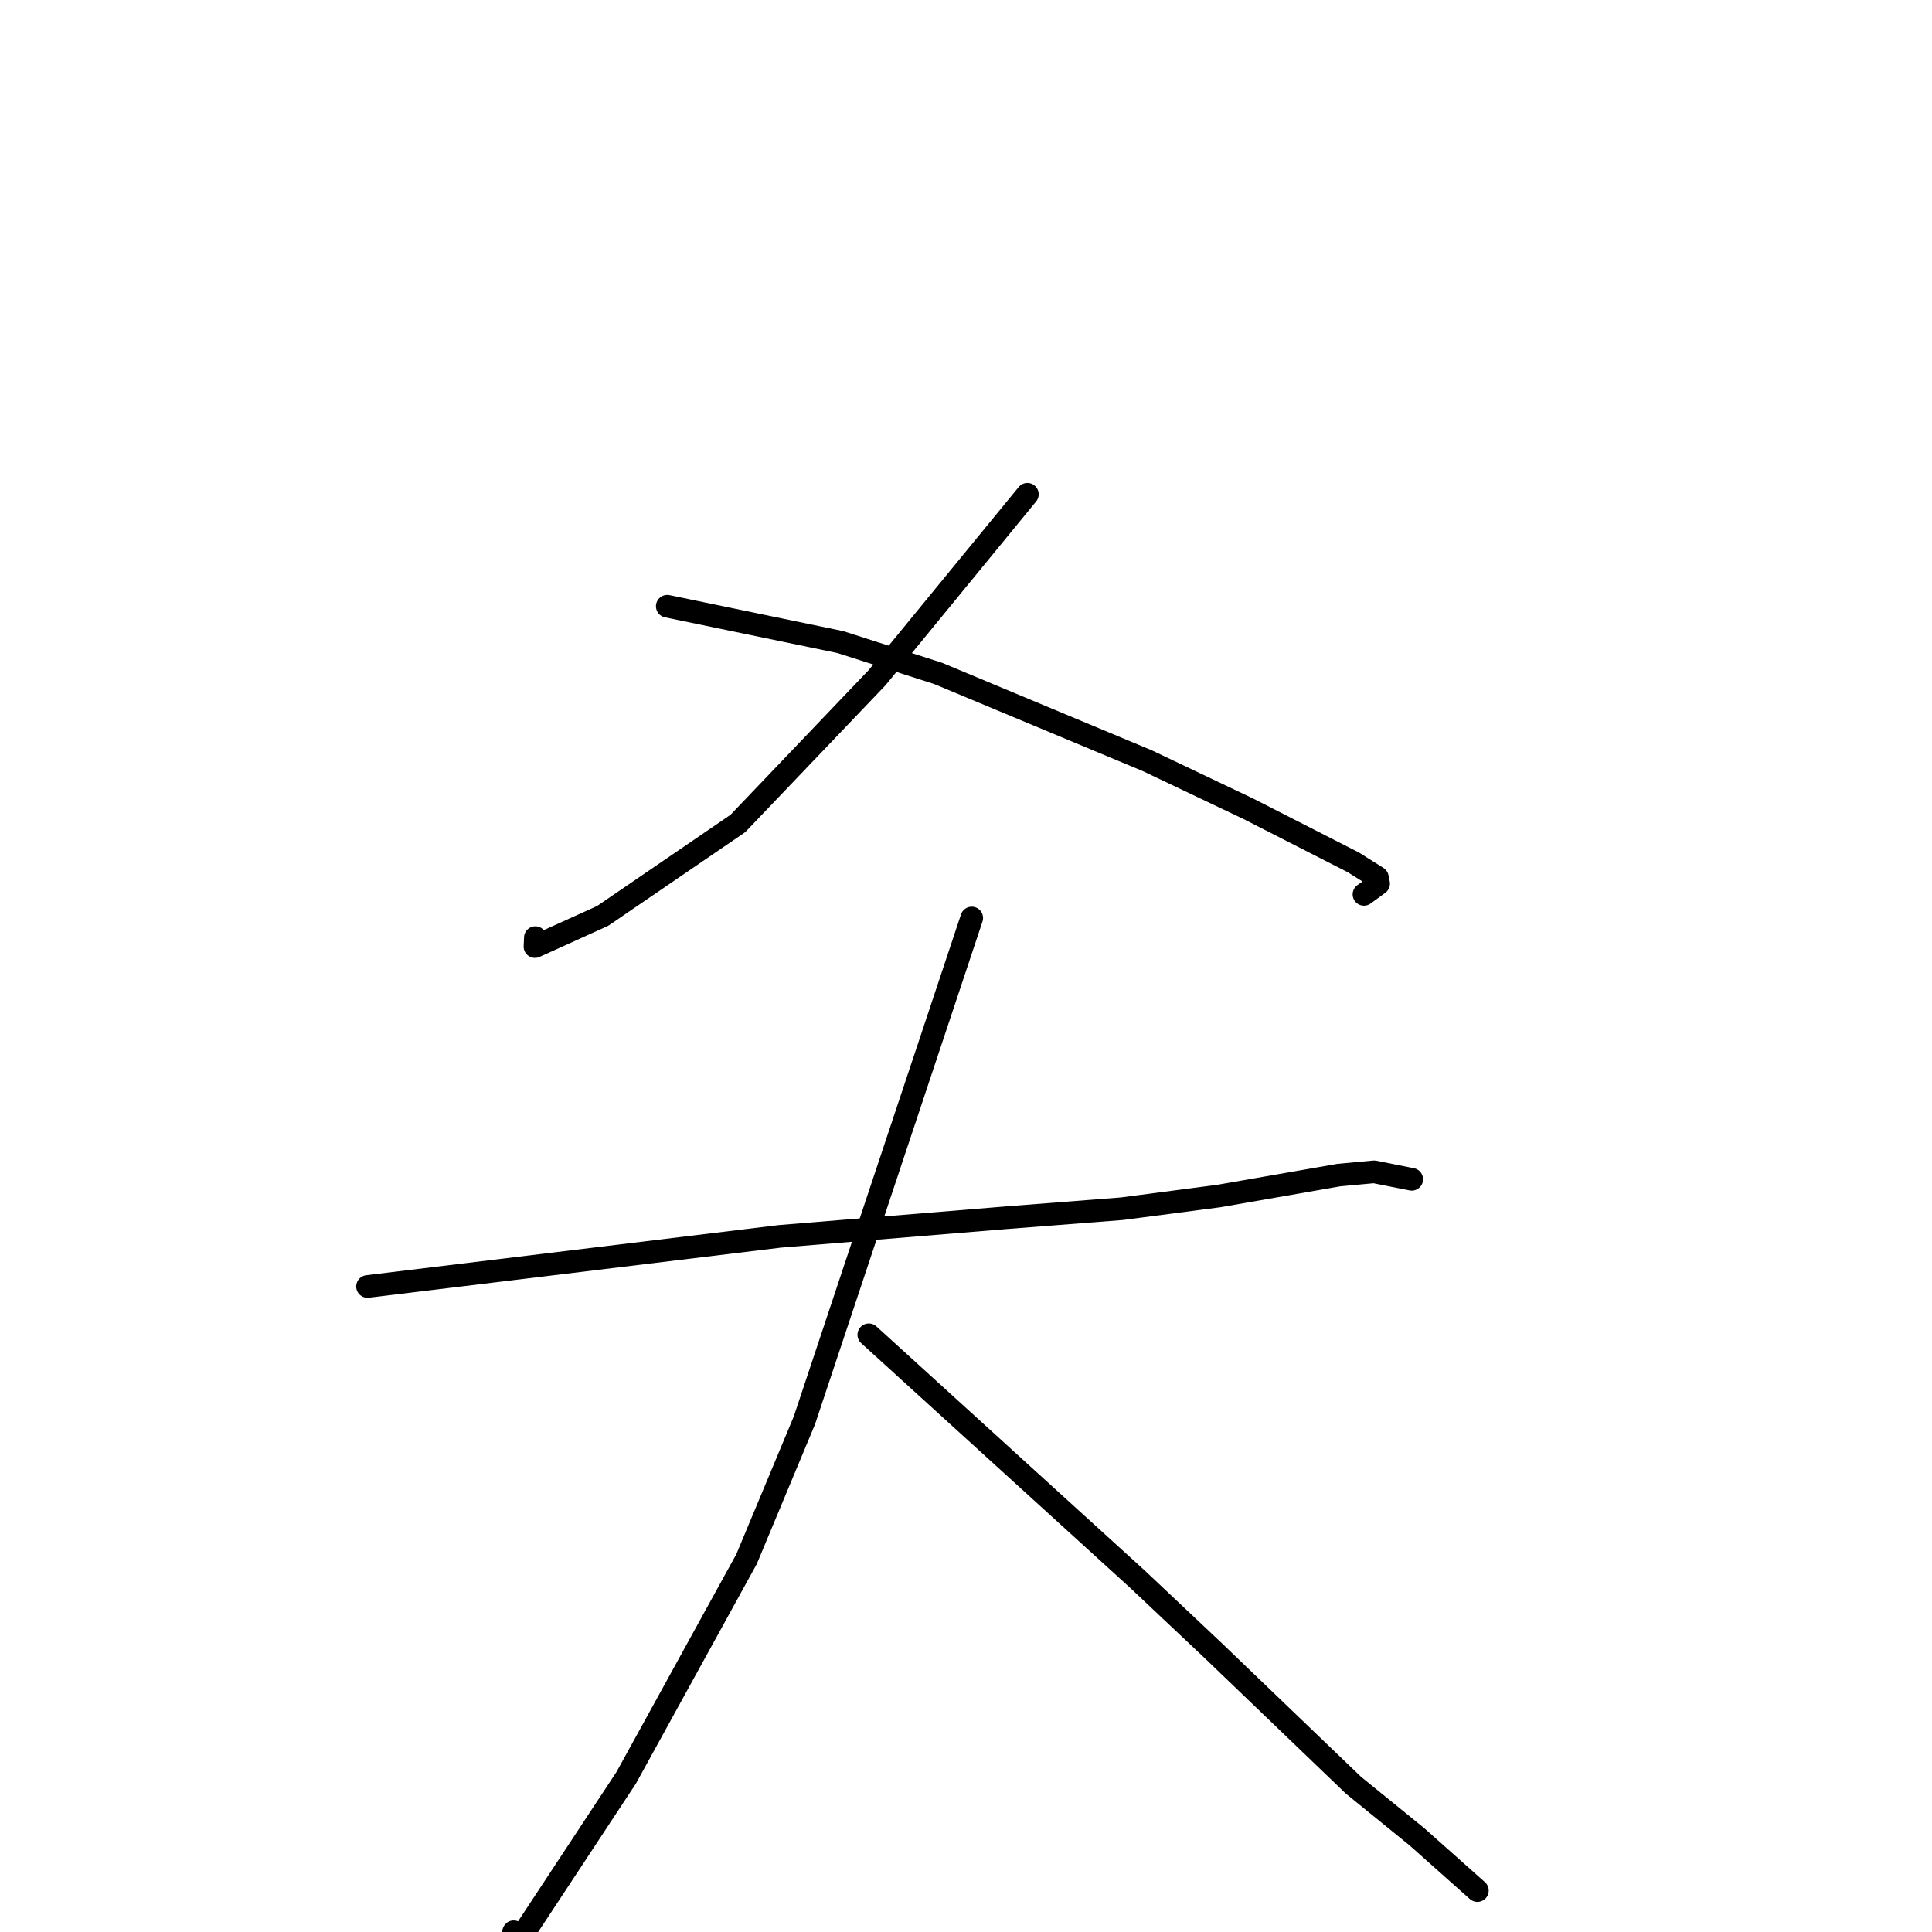 <?xml version="1.0" standalone="no"?>
    <svg width="256" height="256" xmlns="http://www.w3.org/2000/svg" version="1.1">
    <polyline stroke="black" stroke-width="3" stroke-linecap="round" fill="transparent" stroke-linejoin="round" points="136.134 65.493 126.178 77.642 116.222 89.792 97.768 109.119 79.853 121.363 70.886 125.426 70.938 124.242 " />
        <polyline stroke="black" stroke-width="3" stroke-linecap="round" fill="transparent" stroke-linejoin="round" points="88.416 80.328 99.882 82.703 111.349 85.078 124.296 89.226 152.028 100.799 165.432 107.179 179.332 114.271 182.516 116.276 182.677 117.092 181.223 118.151 180.733 118.507 " />
        <polyline stroke="black" stroke-width="3" stroke-linecap="round" fill="transparent" stroke-linejoin="round" points="48.699 170.465 76.015 167.144 103.331 163.823 133.435 161.347 148.665 160.161 161.514 158.478 177.399 155.706 182.071 155.273 186.653 156.183 187.062 156.264 " />
        <polyline stroke="black" stroke-width="3" stroke-linecap="round" fill="transparent" stroke-linejoin="round" points="128.76 121.641 117.672 154.93 106.584 188.218 98.926 206.577 82.979 235.556 66.506 260.561 68.069 255.966 " />
        <polyline stroke="black" stroke-width="3" stroke-linecap="round" fill="transparent" stroke-linejoin="round" points="115.122 176.866 132.906 193.043 150.69 209.22 160.697 218.655 179.345 236.556 187.755 243.389 195.033 249.865 195.761 250.513 " />
        </svg>